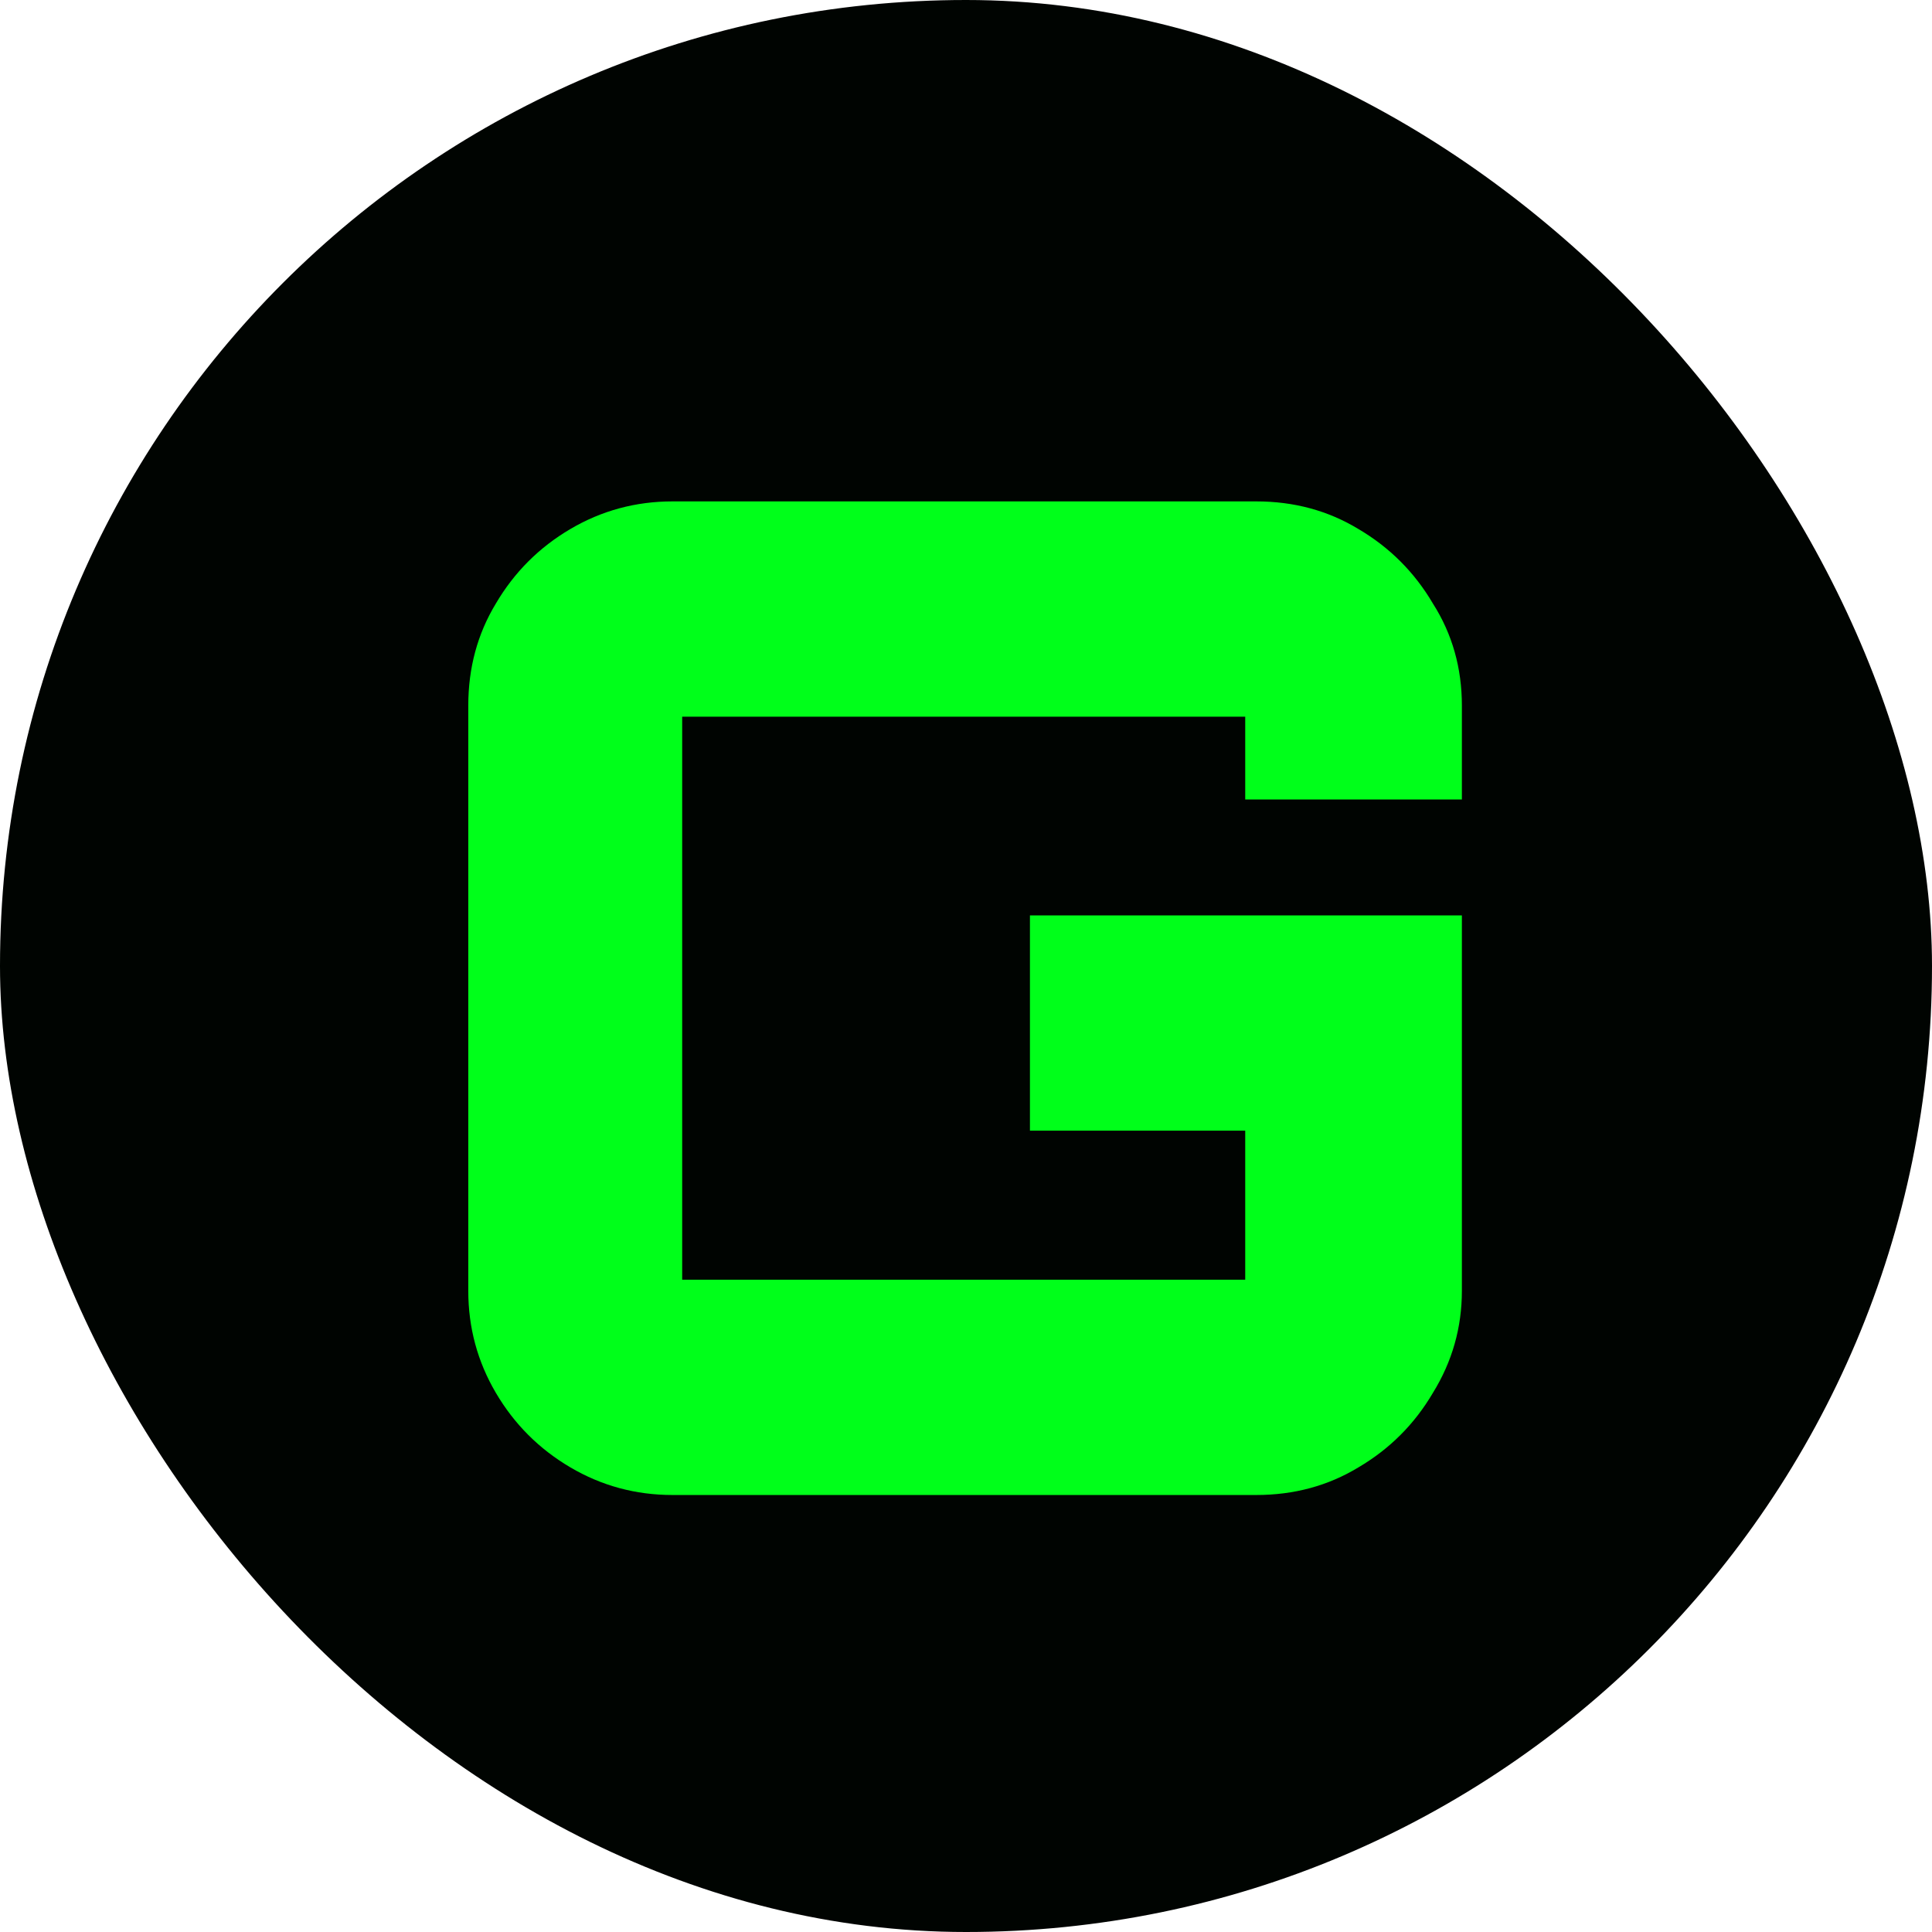 <svg width="420" height="420" viewBox="0 0 420 420" fill="none" xmlns="http://www.w3.org/2000/svg">
<rect width="420" height="420" rx="210" fill="#000401"/>
<path d="M146.2 325C138.2 325 130.8 323 124 319C117.2 315 111.8 309.6 107.8 302.8C103.8 296 101.8 288.6 101.8 280.6V153.4C101.8 145.2 103.8 137.8 107.8 131.2C111.8 124.4 117.2 119 124 115C130.8 111 138.2 109 146.2 109H273.1C281.3 109 288.7 111 295.3 115C302.1 119 307.5 124.4 311.5 131.2C315.7 137.8 317.8 145.2 317.8 153.4V173.8H270.7V155.8H148.3V278.2H270.7V245.8H223.9V199H317.8V280.6C317.8 288.6 315.7 296 311.5 302.8C307.5 309.6 302.1 315 295.3 319C288.7 323 281.3 325 273.1 325H146.2Z" fill="#00FF1A"/>
</svg>
